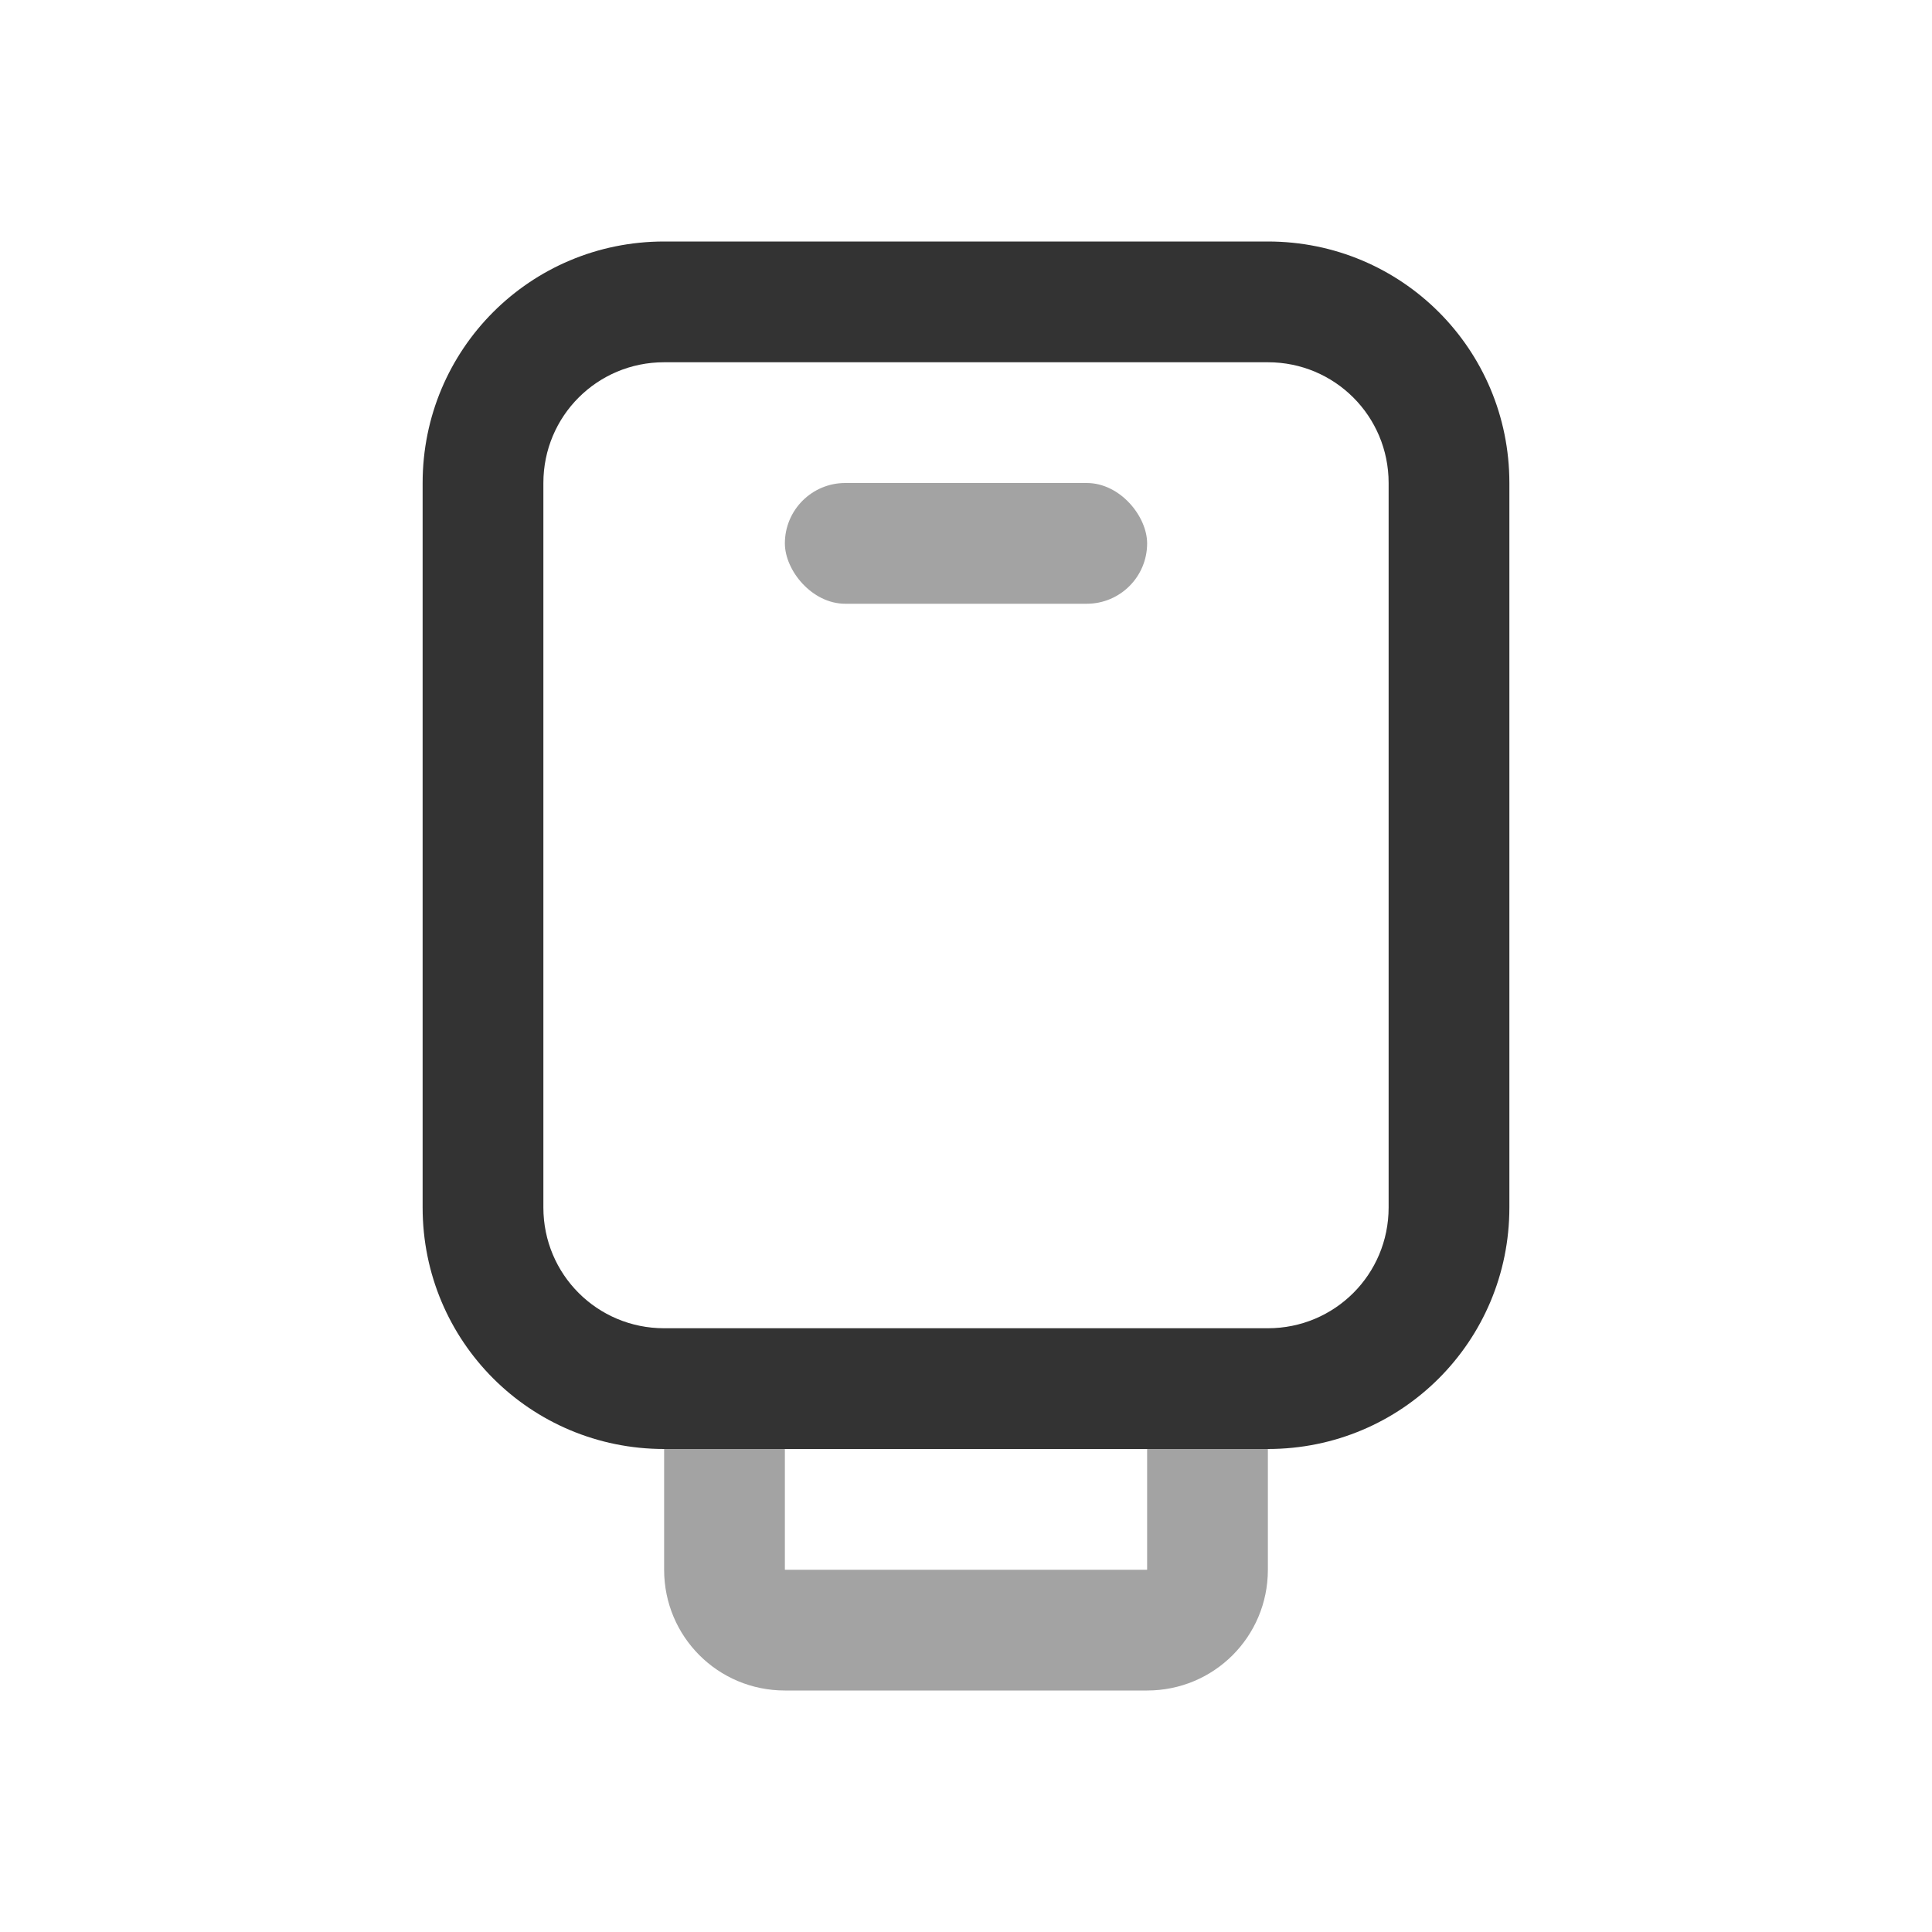 <svg id="svg" width="32" height="32" version="1.1" viewBox="0 0 32 32" xmlns="http://www.w3.org/2000/svg">
 <defs>
  <style id="current-color-scheme" type="text/css">.ColorScheme-Text { color:#333333; } .ColorScheme-Highlight { color:#5294e2; } .ColorScheme-ButtonBackground { color:#dedede; }</style>
 </defs>
 <g class="ColorScheme-Text" transform="translate(-25,8)" fill="currentColor">
  <path d="m36-4c-2.216 0-4 1.784-4 4v12c0 2.216 1.784 4 4 4h10c2.216 0 4-1.784 4-4v-12c0-2.216-1.784-4-4-4zm0 2h10c1.108 0 2 0.892 2 2v12c0 1.108-0.892 2-2 2h-10c-1.108 0-2-0.892-2-2v-12c0-1.108 0.892-2 2-2z"/>
  <path d="m36 15v3c0 1.108 0.892 2 2 2h6c1.108 0 2-0.892 2-2v-3h-2v3h-6v-3z" opacity=".45"/>
  <rect x="38" width="6" height="2" rx="1" ry="1" opacity=".45"/>
 </g>
</svg>
